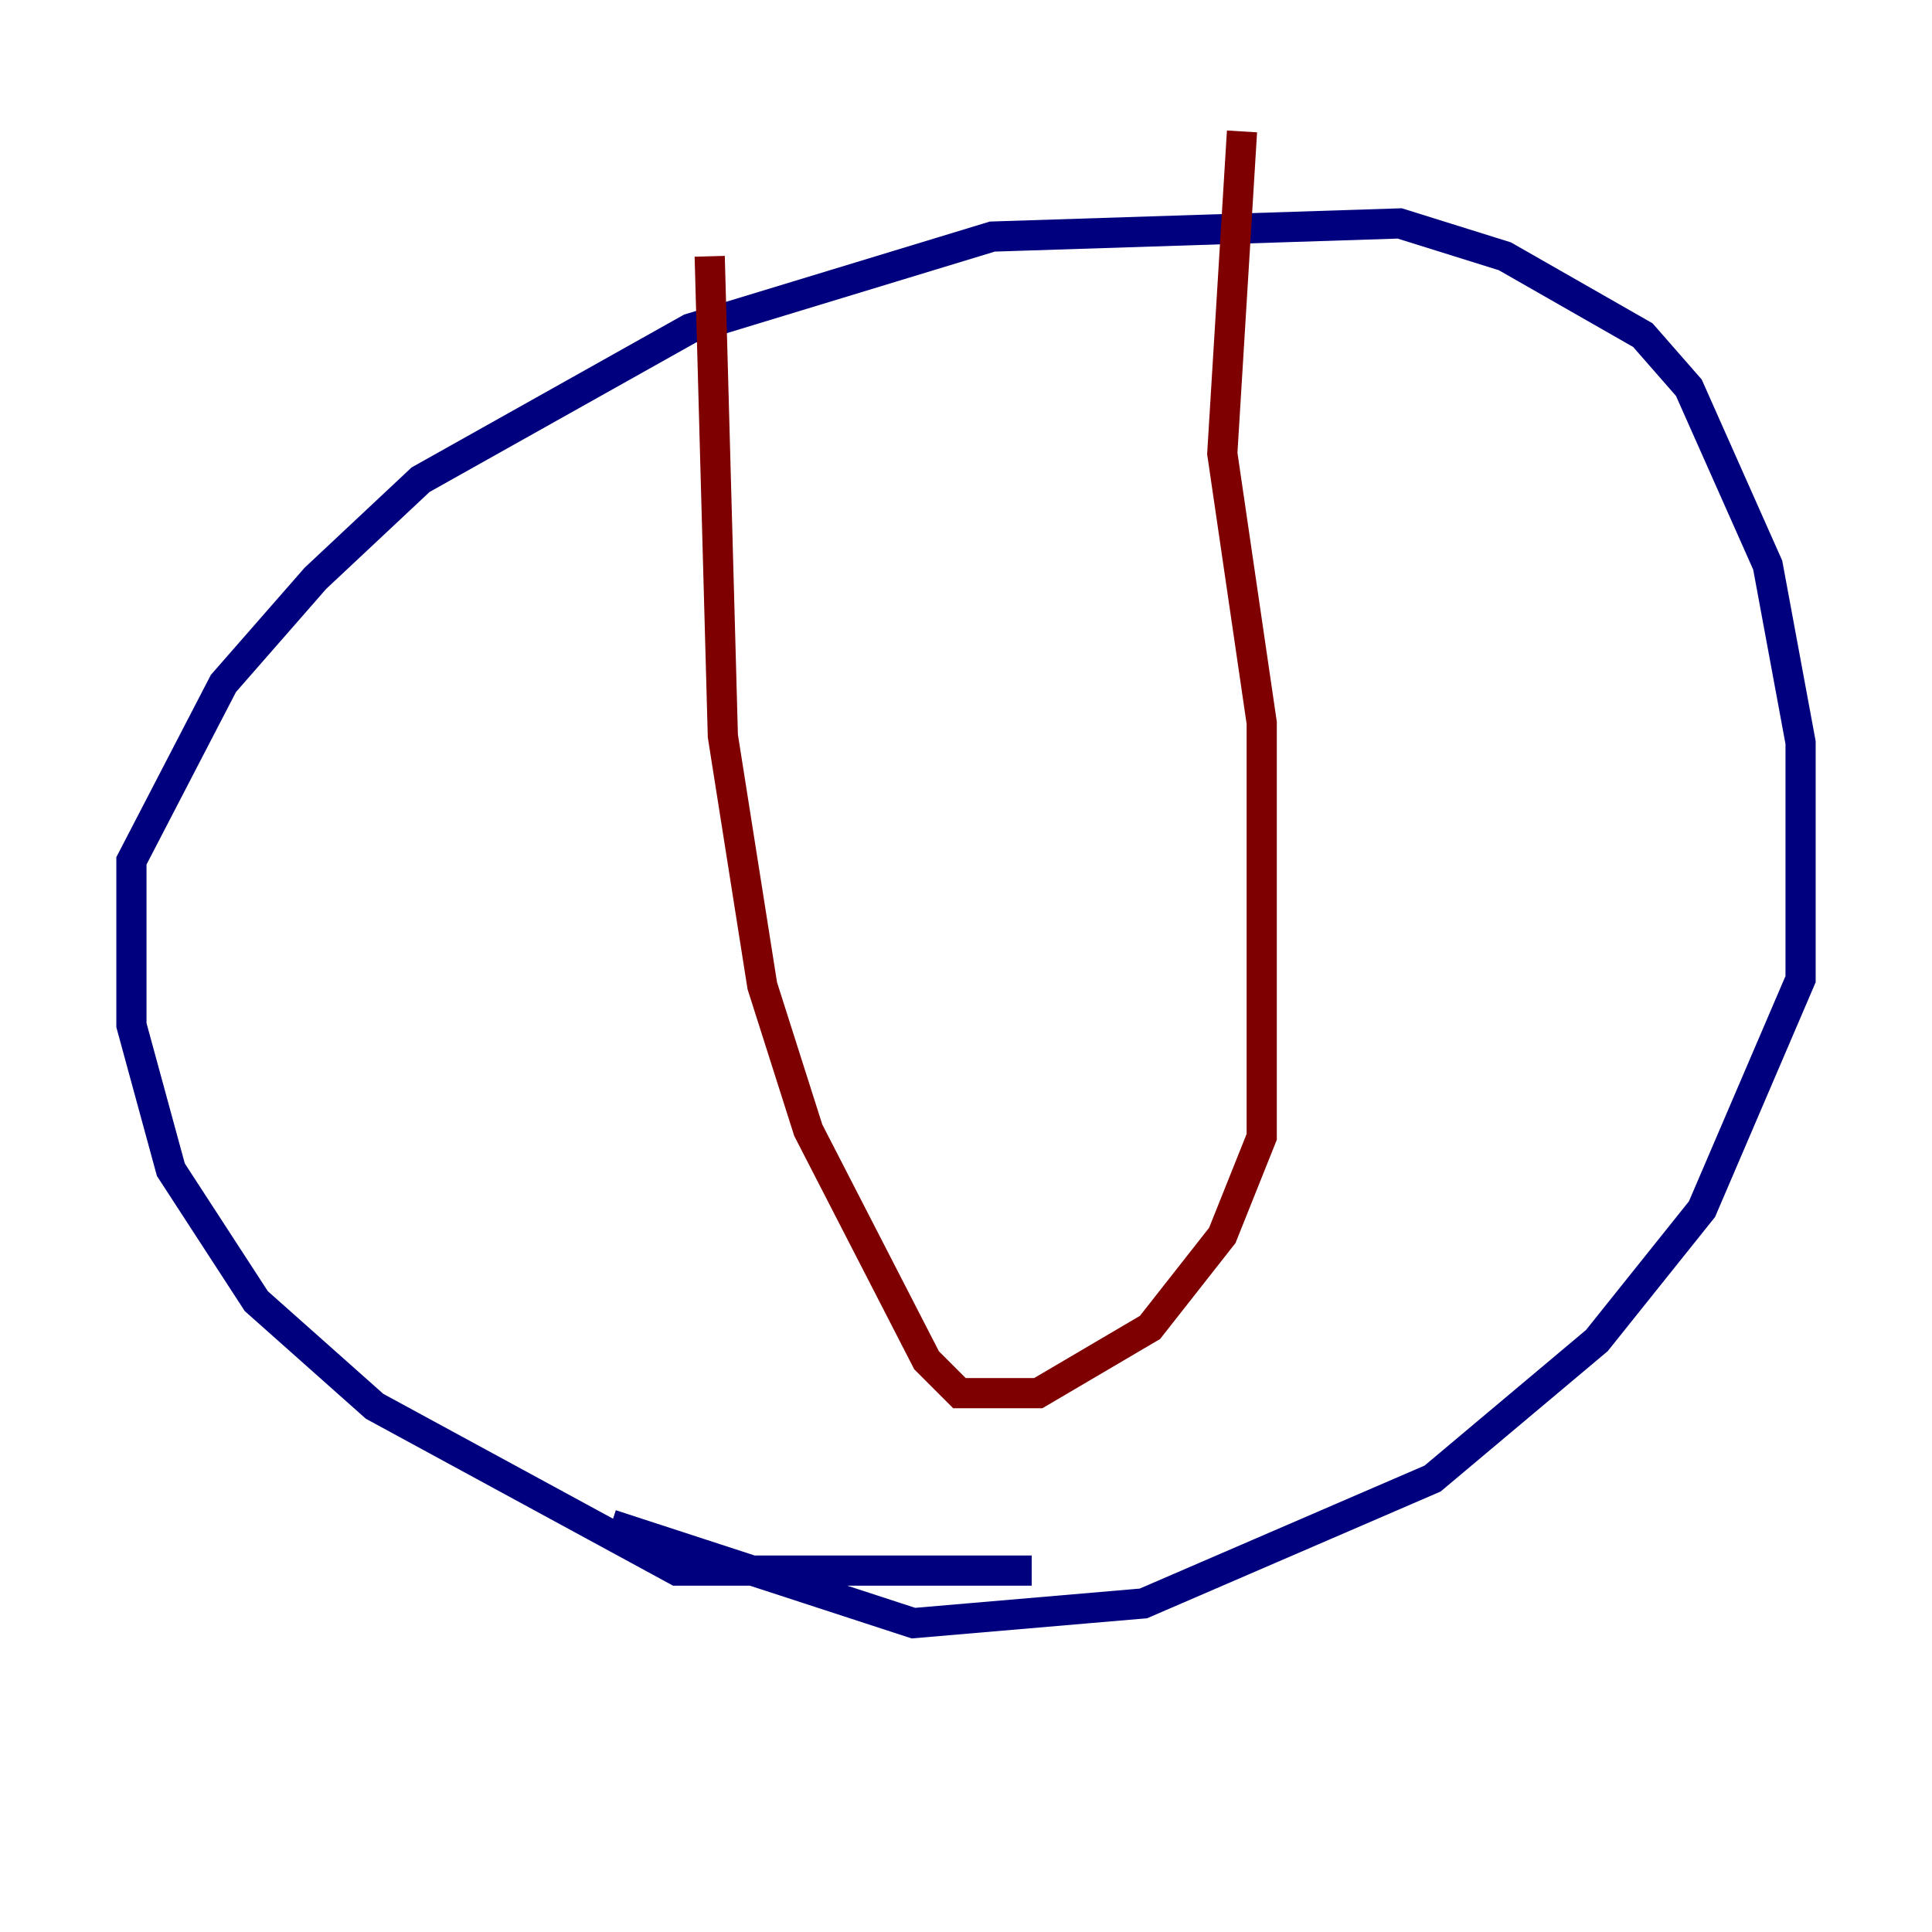 <?xml version="1.0" encoding="utf-8" ?>
<svg baseProfile="tiny" height="128" version="1.2" viewBox="0,0,128,128" width="128" xmlns="http://www.w3.org/2000/svg" xmlns:ev="http://www.w3.org/2001/xml-events" xmlns:xlink="http://www.w3.org/1999/xlink"><defs /><polyline fill="none" points="68.354,104.054 44.843,104.054 24.816,93.17 16.98,86.204 11.32,77.497 8.707,67.918 8.707,57.034 14.803,45.279 20.898,38.313 27.864,31.782 45.714,21.769 65.742,15.674 92.735,14.803 99.701,16.98 108.844,22.204 111.891,25.687 117.116,37.442 119.293,49.197 119.293,64.871 112.762,80.109 105.796,88.816 94.912,97.959 75.755,106.231 60.517,107.537 40.49,101.007" stroke="#00007f" stroke-width="2" /><polyline fill="none" points="47.02,16.98 47.891,48.762 50.503,65.306 53.551,74.884 61.388,90.122 63.565,92.299 68.789,92.299 76.191,87.946 80.98,81.85 83.592,75.32 83.592,47.891 80.98,30.041 82.286,8.707" stroke="#7f0000" stroke-width="2" /></svg>